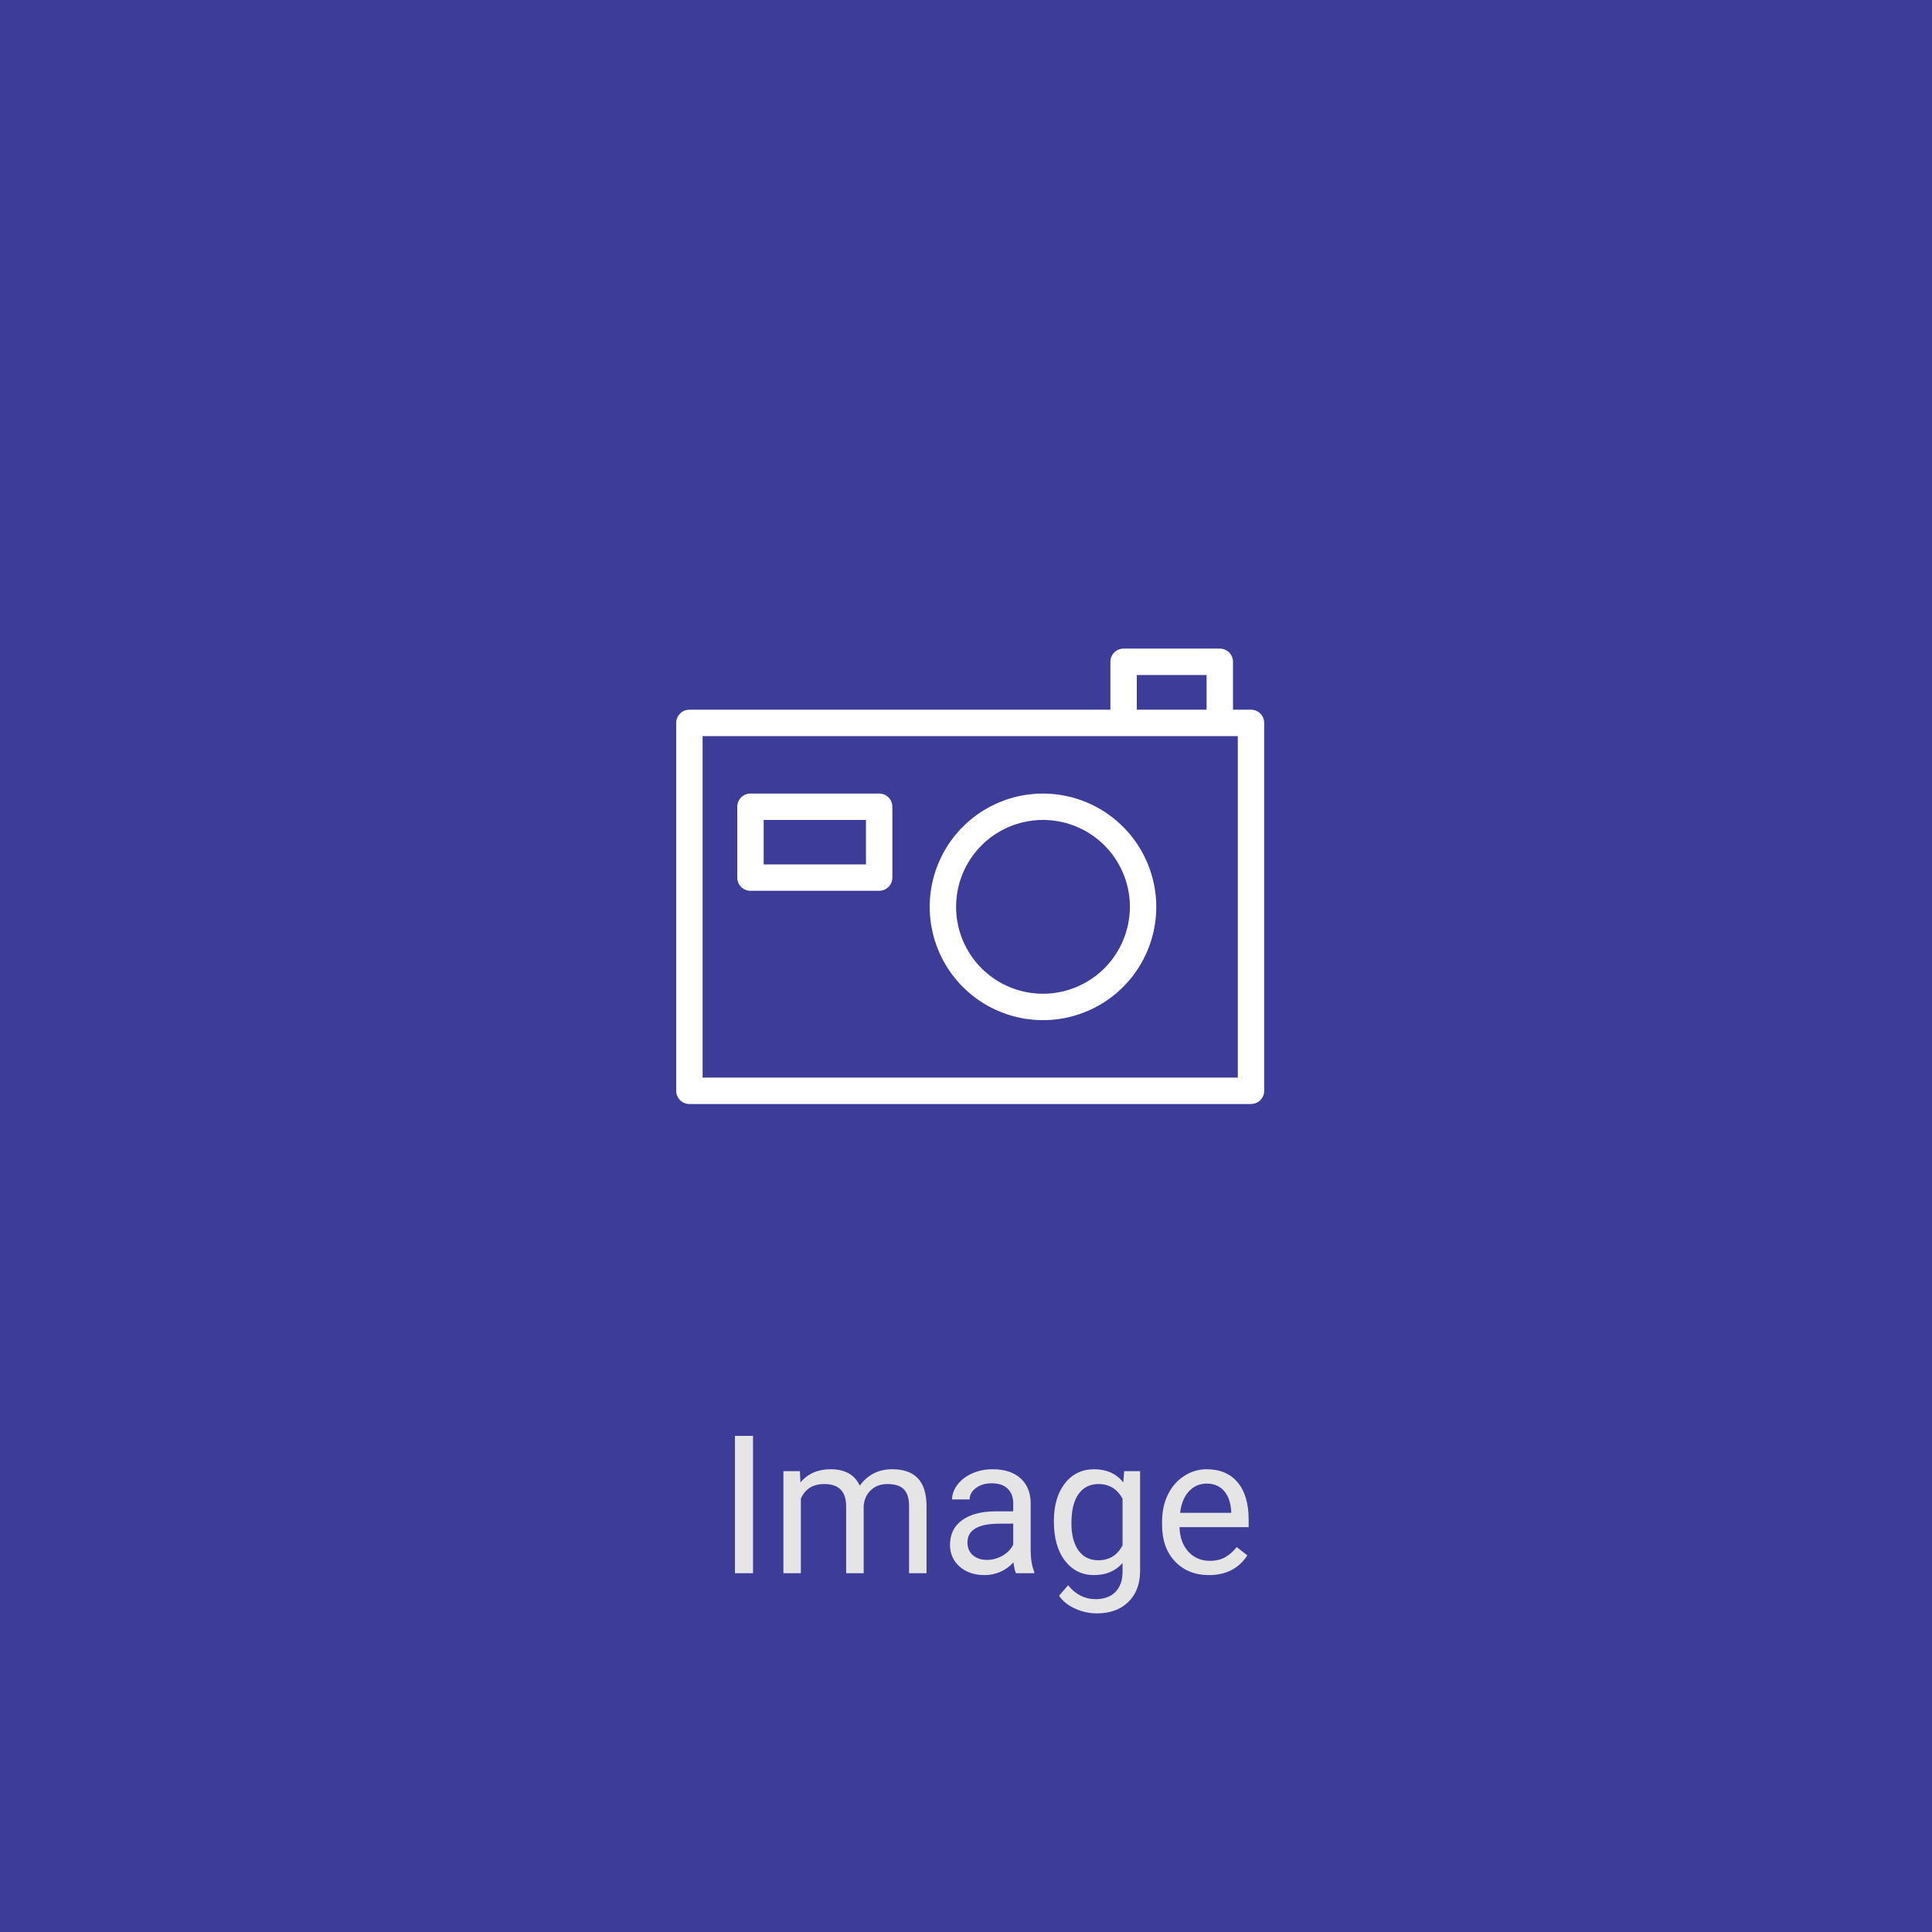 <svg width="140" height="140" viewBox="0 0 140 140" fill="none" xmlns="http://www.w3.org/2000/svg">
<rect width="140" height="140" fill="#3D3C98"/>
<path d="M90.652 51.428H89.347V47.956C89.347 47.831 89.322 47.706 89.274 47.59C89.226 47.474 89.156 47.369 89.067 47.28C88.978 47.191 88.873 47.121 88.757 47.073C88.641 47.025 88.516 47 88.391 47H81.42C81.294 47 81.17 47.025 81.054 47.073C80.938 47.121 80.832 47.191 80.743 47.28C80.654 47.369 80.584 47.474 80.536 47.59C80.488 47.706 80.463 47.831 80.463 47.956V51.428H49.956C49.831 51.428 49.706 51.452 49.59 51.5C49.474 51.548 49.369 51.619 49.28 51.708C49.191 51.796 49.121 51.902 49.073 52.018C49.025 52.134 49 52.258 49 52.384V79.044C49 79.169 49.025 79.294 49.073 79.41C49.121 79.526 49.191 79.631 49.28 79.72C49.369 79.809 49.474 79.879 49.59 79.927C49.706 79.975 49.831 80 49.956 80H90.652C90.777 80 90.901 79.975 91.018 79.927C91.134 79.879 91.239 79.809 91.328 79.72C91.417 79.631 91.487 79.526 91.535 79.41C91.583 79.294 91.608 79.169 91.608 79.044V52.384C91.608 52.258 91.583 52.134 91.535 52.018C91.487 51.902 91.417 51.796 91.328 51.708C91.239 51.619 91.134 51.548 91.018 51.5C90.901 51.452 90.777 51.428 90.652 51.428V51.428ZM82.376 48.913H87.434V51.428H82.376V48.913ZM89.695 78.087H50.913V53.34H89.695V78.087Z" fill="white"/>
<path d="M75.579 57.504C73.955 57.504 72.368 57.985 71.017 58.887C69.668 59.789 68.615 61.072 67.994 62.572C67.373 64.072 67.21 65.723 67.527 67.315C67.844 68.908 68.626 70.371 69.774 71.519C70.922 72.667 72.385 73.449 73.978 73.766C75.57 74.082 77.221 73.92 78.721 73.298C80.221 72.677 81.503 71.625 82.405 70.275C83.307 68.924 83.789 67.337 83.789 65.713C83.786 63.537 82.921 61.45 81.381 59.911C79.842 58.372 77.755 57.506 75.579 57.504V57.504ZM75.579 72.01C74.333 72.01 73.116 71.641 72.08 70.949C71.045 70.257 70.237 69.273 69.761 68.123C69.284 66.972 69.16 65.706 69.403 64.484C69.646 63.263 70.246 62.141 71.126 61.26C72.007 60.38 73.129 59.78 74.351 59.537C75.572 59.294 76.838 59.419 77.989 59.895C79.14 60.372 80.123 61.179 80.815 62.215C81.507 63.25 81.876 64.468 81.876 65.713C81.874 67.383 81.21 68.984 80.03 70.164C78.849 71.345 77.248 72.009 75.579 72.01V72.01Z" fill="white"/>
<path d="M63.708 57.504H54.382C54.257 57.503 54.132 57.528 54.016 57.576C53.9 57.624 53.795 57.695 53.706 57.783C53.617 57.872 53.547 57.978 53.498 58.094C53.45 58.21 53.426 58.334 53.426 58.46V63.594C53.426 63.72 53.45 63.844 53.498 63.96C53.547 64.076 53.617 64.182 53.706 64.271C53.795 64.359 53.9 64.43 54.016 64.478C54.132 64.526 54.257 64.551 54.382 64.551H63.708C63.834 64.551 63.958 64.526 64.074 64.478C64.19 64.43 64.295 64.359 64.384 64.271C64.473 64.182 64.543 64.076 64.591 63.96C64.64 63.844 64.664 63.72 64.664 63.594V58.46C64.664 58.334 64.639 58.21 64.591 58.094C64.543 57.978 64.473 57.872 64.384 57.783C64.295 57.695 64.19 57.624 64.074 57.576C63.958 57.528 63.834 57.503 63.708 57.504V57.504ZM62.752 62.638H55.338V59.416H62.752V62.638Z" fill="white"/>
<path d="M54.567 114H53.255V104.047H54.567V114ZM57.965 106.604L57.999 107.424C58.541 106.786 59.273 106.467 60.193 106.467C61.228 106.467 61.932 106.863 62.306 107.656C62.552 107.301 62.871 107.014 63.263 106.795C63.659 106.576 64.126 106.467 64.664 106.467C66.287 106.467 67.111 107.326 67.139 109.044V114H65.874V109.119C65.874 108.59 65.753 108.196 65.512 107.937C65.27 107.672 64.865 107.54 64.295 107.54C63.825 107.54 63.436 107.681 63.126 107.964C62.816 108.242 62.636 108.618 62.586 109.092V114H61.315V109.153C61.315 108.078 60.788 107.54 59.735 107.54C58.906 107.54 58.339 107.893 58.033 108.6V114H56.769V106.604H57.965ZM73.619 114C73.546 113.854 73.487 113.594 73.441 113.221C72.853 113.831 72.152 114.137 71.336 114.137C70.607 114.137 70.007 113.932 69.538 113.521C69.073 113.107 68.841 112.583 68.841 111.949C68.841 111.179 69.132 110.582 69.716 110.158C70.304 109.73 71.129 109.516 72.19 109.516H73.421V108.935C73.421 108.493 73.289 108.142 73.024 107.882C72.76 107.618 72.37 107.485 71.856 107.485C71.404 107.485 71.026 107.599 70.721 107.827C70.415 108.055 70.263 108.331 70.263 108.654H68.991C68.991 108.285 69.121 107.93 69.381 107.588C69.645 107.242 70.001 106.968 70.447 106.768C70.898 106.567 71.393 106.467 71.931 106.467C72.783 106.467 73.451 106.681 73.934 107.109C74.417 107.533 74.667 108.119 74.686 108.866V112.271C74.686 112.95 74.772 113.49 74.945 113.891V114H73.619ZM71.52 113.036C71.917 113.036 72.293 112.934 72.648 112.729C73.004 112.523 73.261 112.257 73.421 111.929V110.411H72.43C70.88 110.411 70.106 110.865 70.106 111.771C70.106 112.168 70.238 112.478 70.502 112.701C70.766 112.924 71.106 113.036 71.52 113.036ZM76.367 110.24C76.367 109.087 76.634 108.171 77.167 107.492C77.7 106.809 78.407 106.467 79.286 106.467C80.189 106.467 80.893 106.786 81.398 107.424L81.46 106.604H82.615V113.822C82.615 114.779 82.33 115.534 81.761 116.085C81.196 116.636 80.435 116.912 79.478 116.912C78.944 116.912 78.422 116.798 77.912 116.57C77.402 116.342 77.012 116.03 76.743 115.634L77.399 114.875C77.942 115.545 78.605 115.88 79.389 115.88C80.004 115.88 80.482 115.707 80.824 115.36C81.171 115.014 81.344 114.526 81.344 113.897V113.262C80.838 113.845 80.147 114.137 79.272 114.137C78.407 114.137 77.705 113.788 77.167 113.091C76.634 112.394 76.367 111.443 76.367 110.24ZM77.639 110.384C77.639 111.218 77.81 111.874 78.151 112.353C78.493 112.826 78.972 113.063 79.587 113.063C80.384 113.063 80.97 112.701 81.344 111.977V108.6C80.956 107.893 80.375 107.54 79.601 107.54C78.985 107.54 78.505 107.779 78.158 108.258C77.812 108.736 77.639 109.445 77.639 110.384ZM87.599 114.137C86.596 114.137 85.78 113.809 85.151 113.152C84.522 112.492 84.208 111.61 84.208 110.507V110.274C84.208 109.541 84.347 108.887 84.625 108.312C84.908 107.734 85.299 107.283 85.801 106.959C86.307 106.631 86.853 106.467 87.441 106.467C88.403 106.467 89.15 106.784 89.684 107.417C90.217 108.05 90.483 108.957 90.483 110.138V110.664H85.473C85.491 111.393 85.703 111.983 86.108 112.435C86.519 112.881 87.038 113.104 87.667 113.104C88.114 113.104 88.492 113.013 88.802 112.831C89.112 112.649 89.383 112.407 89.615 112.106L90.388 112.708C89.768 113.66 88.838 114.137 87.599 114.137ZM87.441 107.506C86.931 107.506 86.503 107.693 86.156 108.066C85.81 108.436 85.596 108.955 85.514 109.625H89.219V109.529C89.182 108.887 89.009 108.39 88.699 108.039C88.389 107.684 87.97 107.506 87.441 107.506Z" fill="#E5E5E5"/>
</svg>
